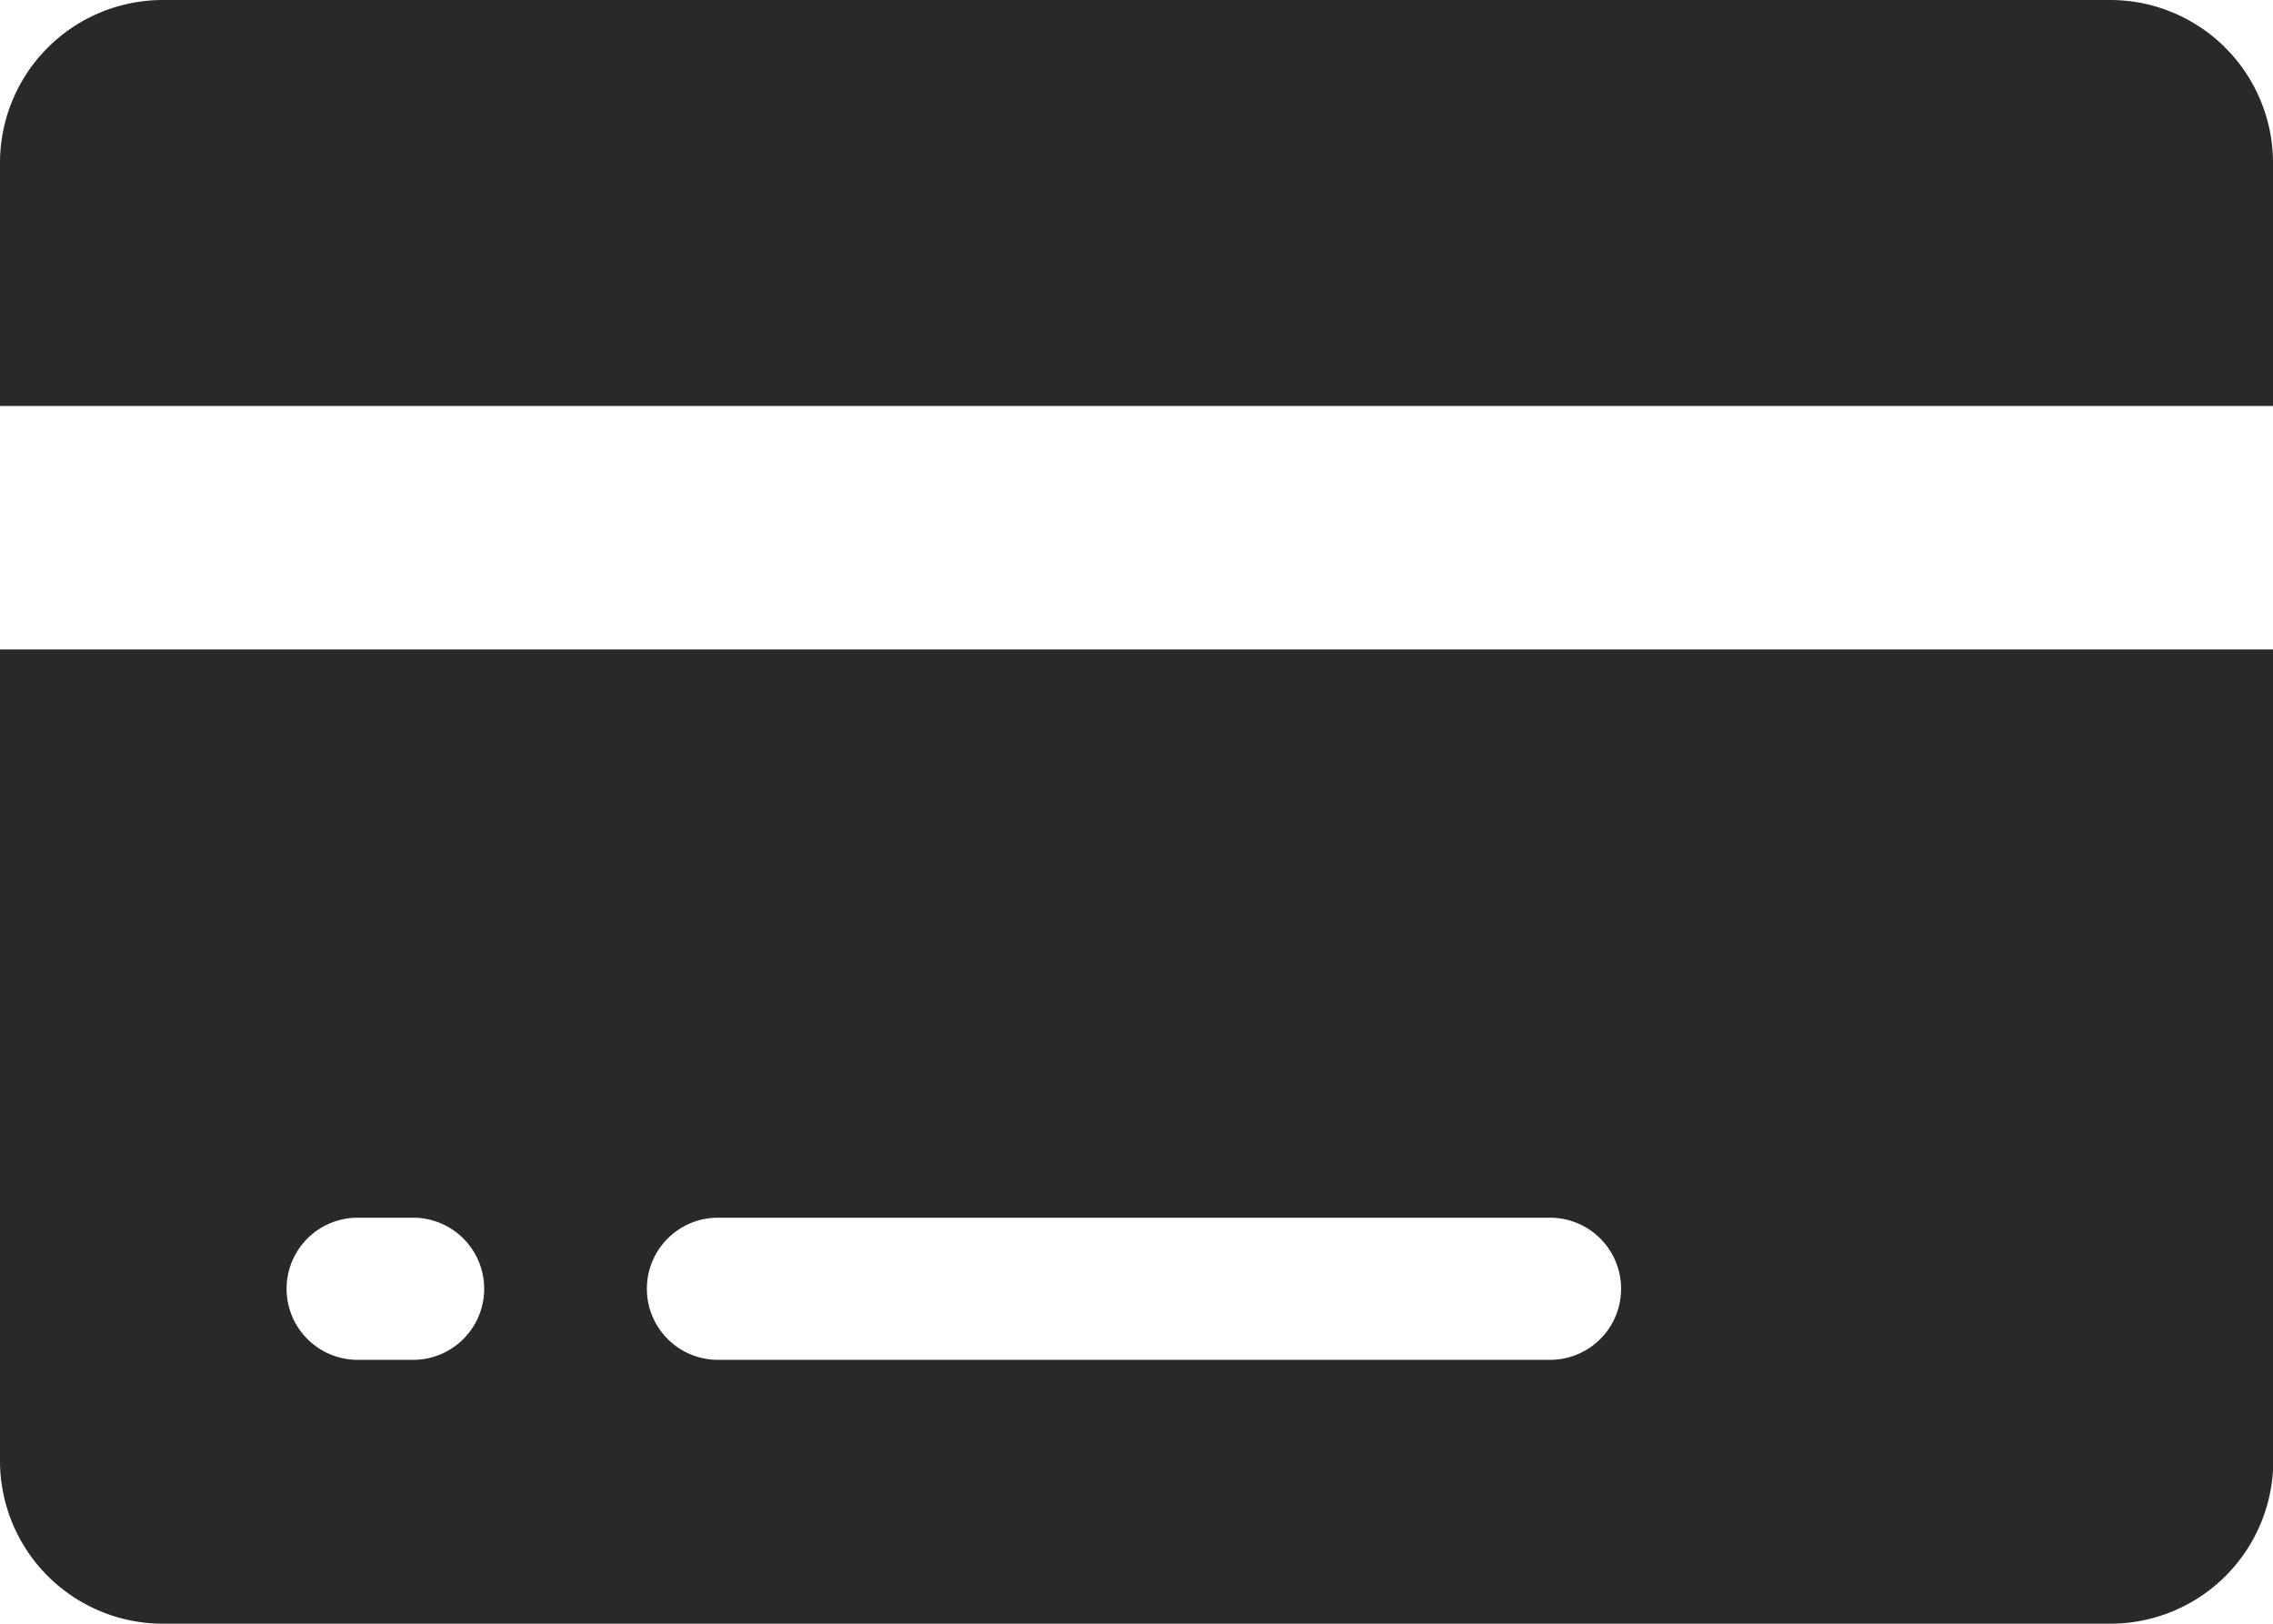 <svg xmlns="http://www.w3.org/2000/svg" width="25.429" height="18.163" viewBox="0 0 25.429 18.163">
  <g id="Icon_ion-ios-card" data-name="Icon ion-ios-card" transform="translate(-2.25 -6.75)">
    <path id="Path_10517" data-name="Path 10517" d="M27.679,8.566A1.822,1.822,0,0,0,25.862,6.75H4.066A1.822,1.822,0,0,0,2.25,8.566v2.725H27.679Z" fill="#292929"/>
    <path id="Path_10518" data-name="Path 10518" d="M2.25,24.832a1.822,1.822,0,0,0,1.816,1.816h21.8a1.822,1.822,0,0,0,1.816-1.816V15.75H2.25Zm8.06-2.725h9.309a.795.795,0,0,1,0,1.589H10.31a.795.795,0,1,1,0-1.589Zm-4.087,0H6.9a.795.795,0,0,1,0,1.589H6.223a.795.795,0,0,1,0-1.589Z" transform="translate(0 -1.735)" fill="#292929"/>
  </g>
</svg>
